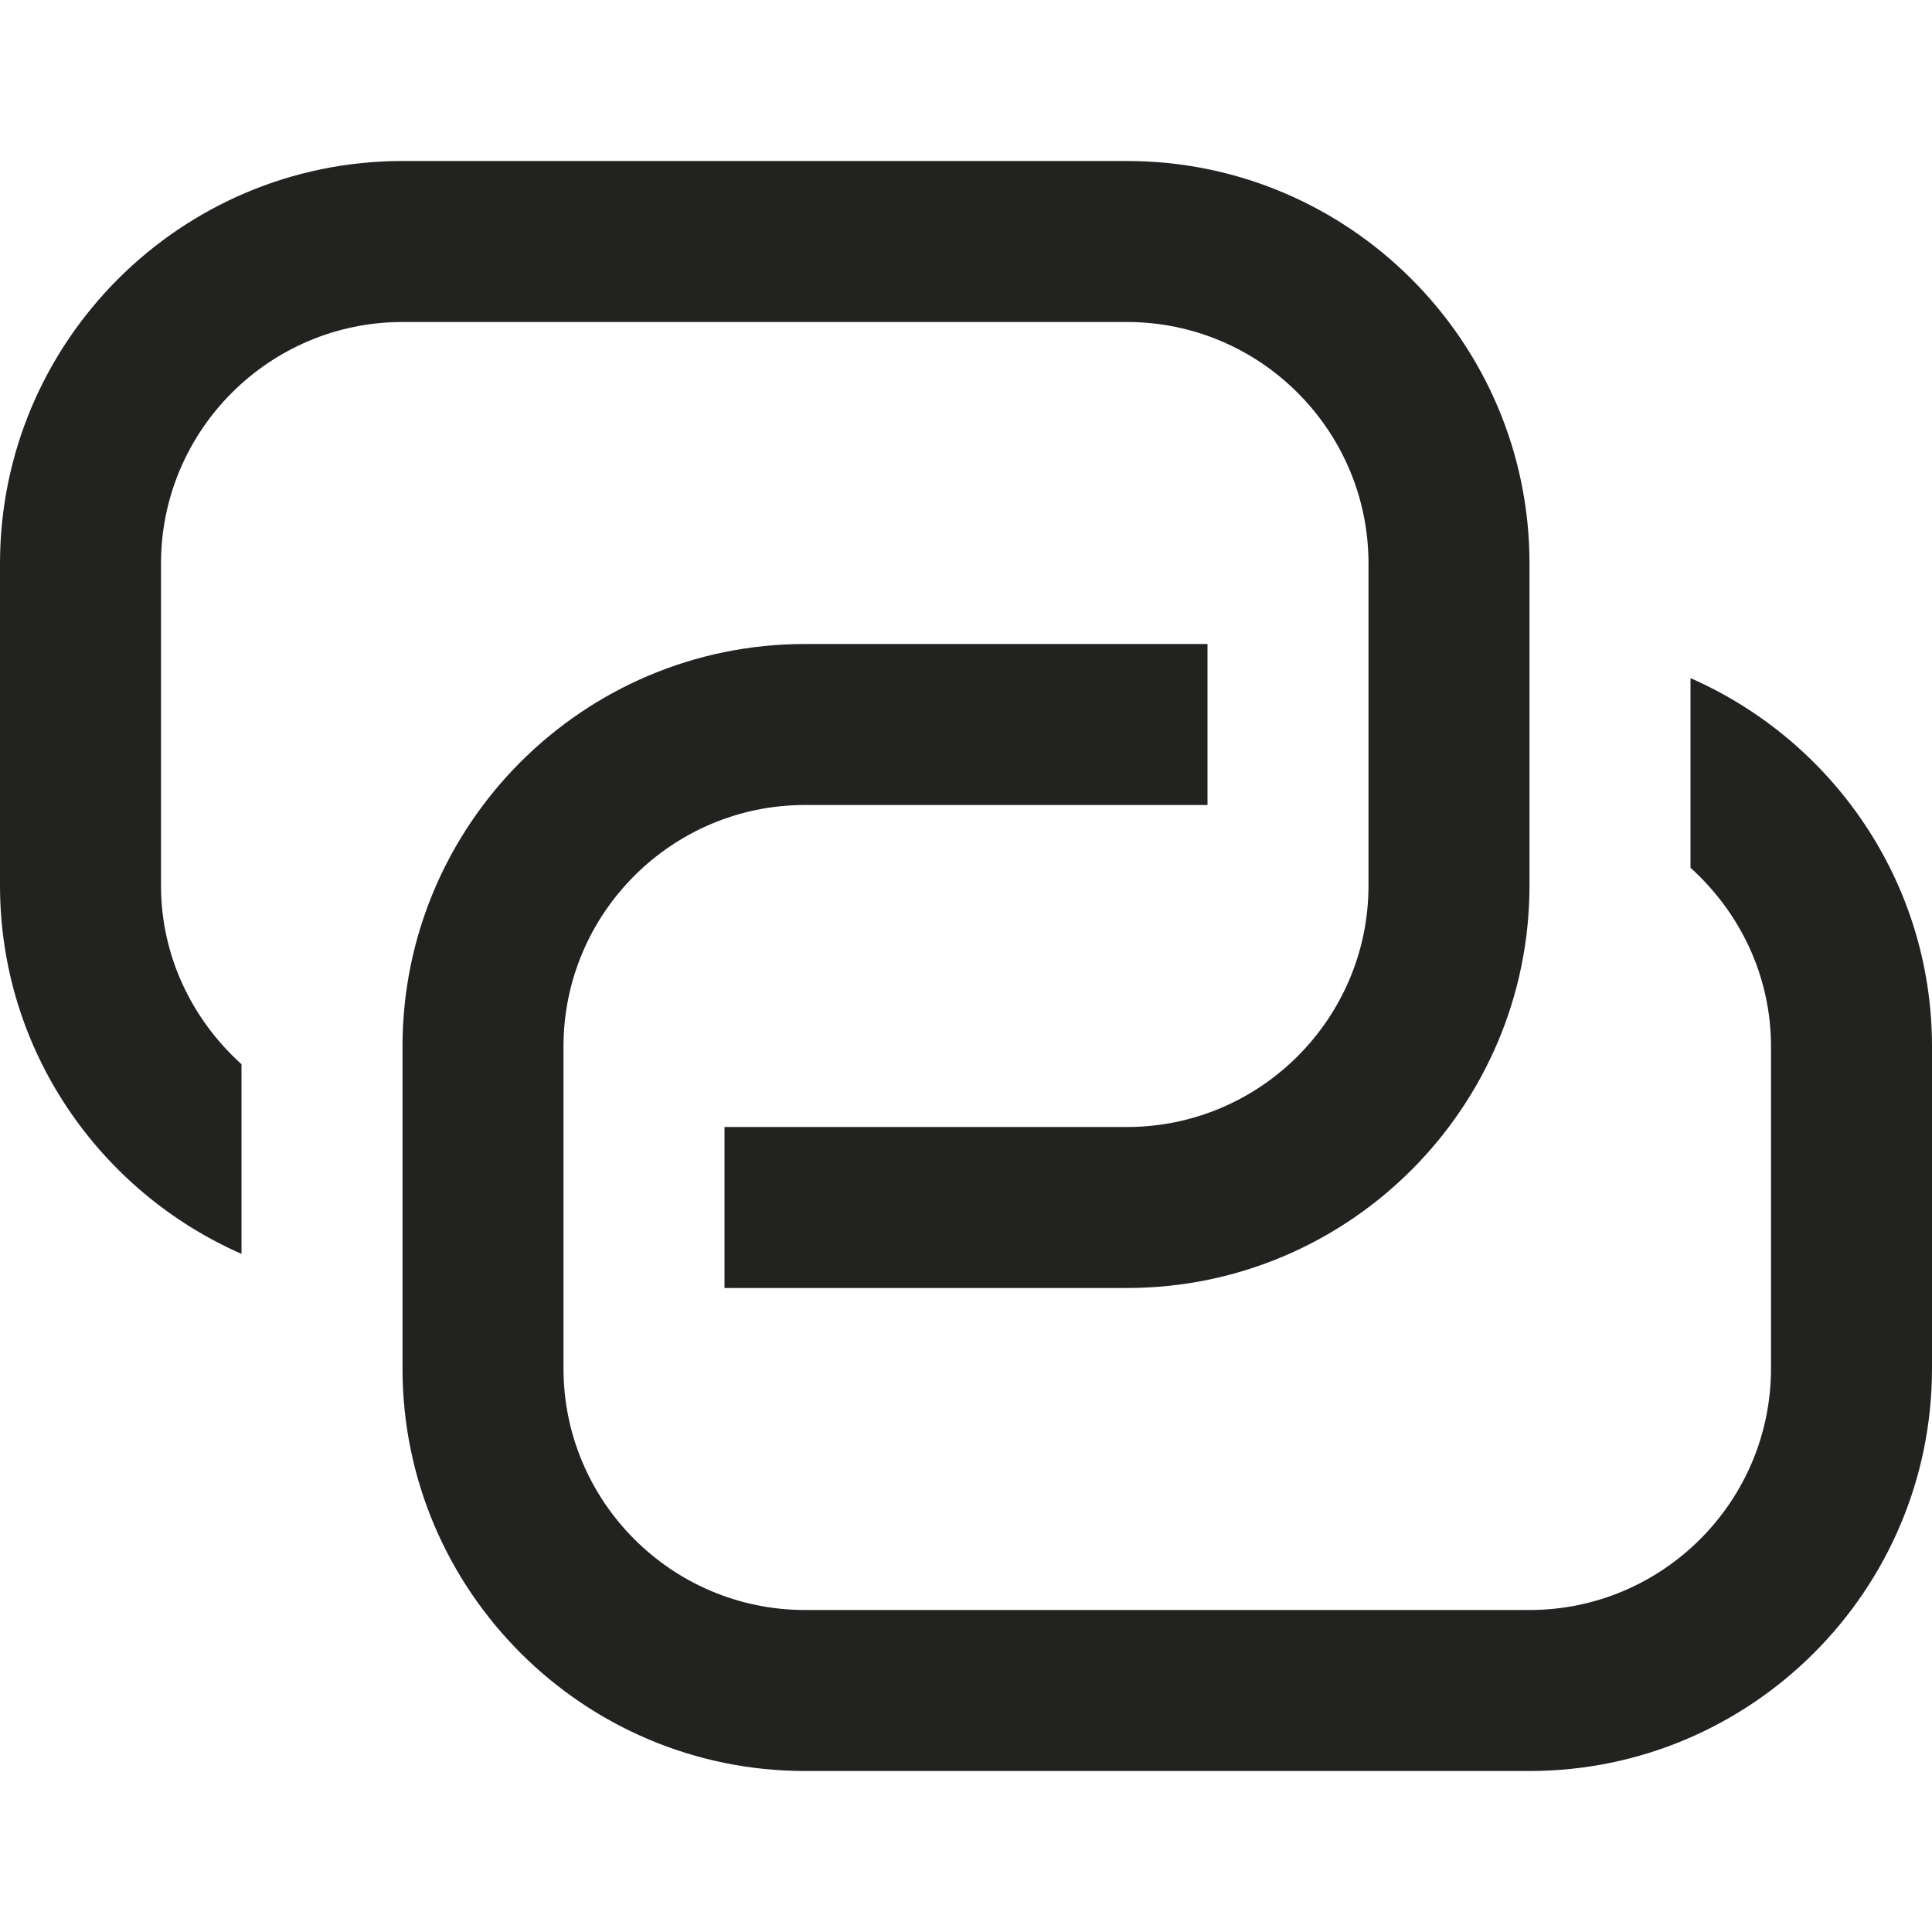 <?xml version="1.0" encoding="utf-8"?>
<!-- Generator: Adobe Illustrator 19.2.1, SVG Export Plug-In . SVG Version: 6.00 Build 0)  -->
<!DOCTYPE svg PUBLIC "-//W3C//DTD SVG 1.1//EN" "http://www.w3.org/Graphics/SVG/1.1/DTD/svg11.dtd">
<svg version="1.1" id="Layer_1" xmlns="http://www.w3.org/2000/svg" xmlns:xlink="http://www.w3.org/1999/xlink" x="0px" y="0px"
	 width="24px" height="24px" viewBox="0 0 24 24" enable-background="new 0 0 24 24" xml:space="preserve">
<path fill="#222221" d="M21,8.424v2.356c0.609,0.549,1,1.337,1,2.22v4c0,1.654-1.346,3-3,3h-9c-1.654,0-3-1.346-3-3v-4
	c0-1.654,1.346-3,3-3h5V8h-5c-2.757,0-5,2.243-5,5v4c0,2.757,2.243,5,5,5h9c2.757,0,5-2.243,5-5v-4C24,10.955,22.763,9.198,21,8.424
	z"/>
<path fill="#222221" d="M2,7c0-1.654,1.346-3,3-3h9c1.654,0,3,1.346,3,3v4c0,1.654-1.346,3-3,3H9v2h5c2.757,0,5-2.243,5-5V7
	c0-2.757-2.243-5-5-5H5C2.243,2,0,4.243,0,7v4c0,2.045,1.237,3.802,3,4.576V13.22C2.391,12.67,2,11.883,2,11V7z"/>
</svg>
